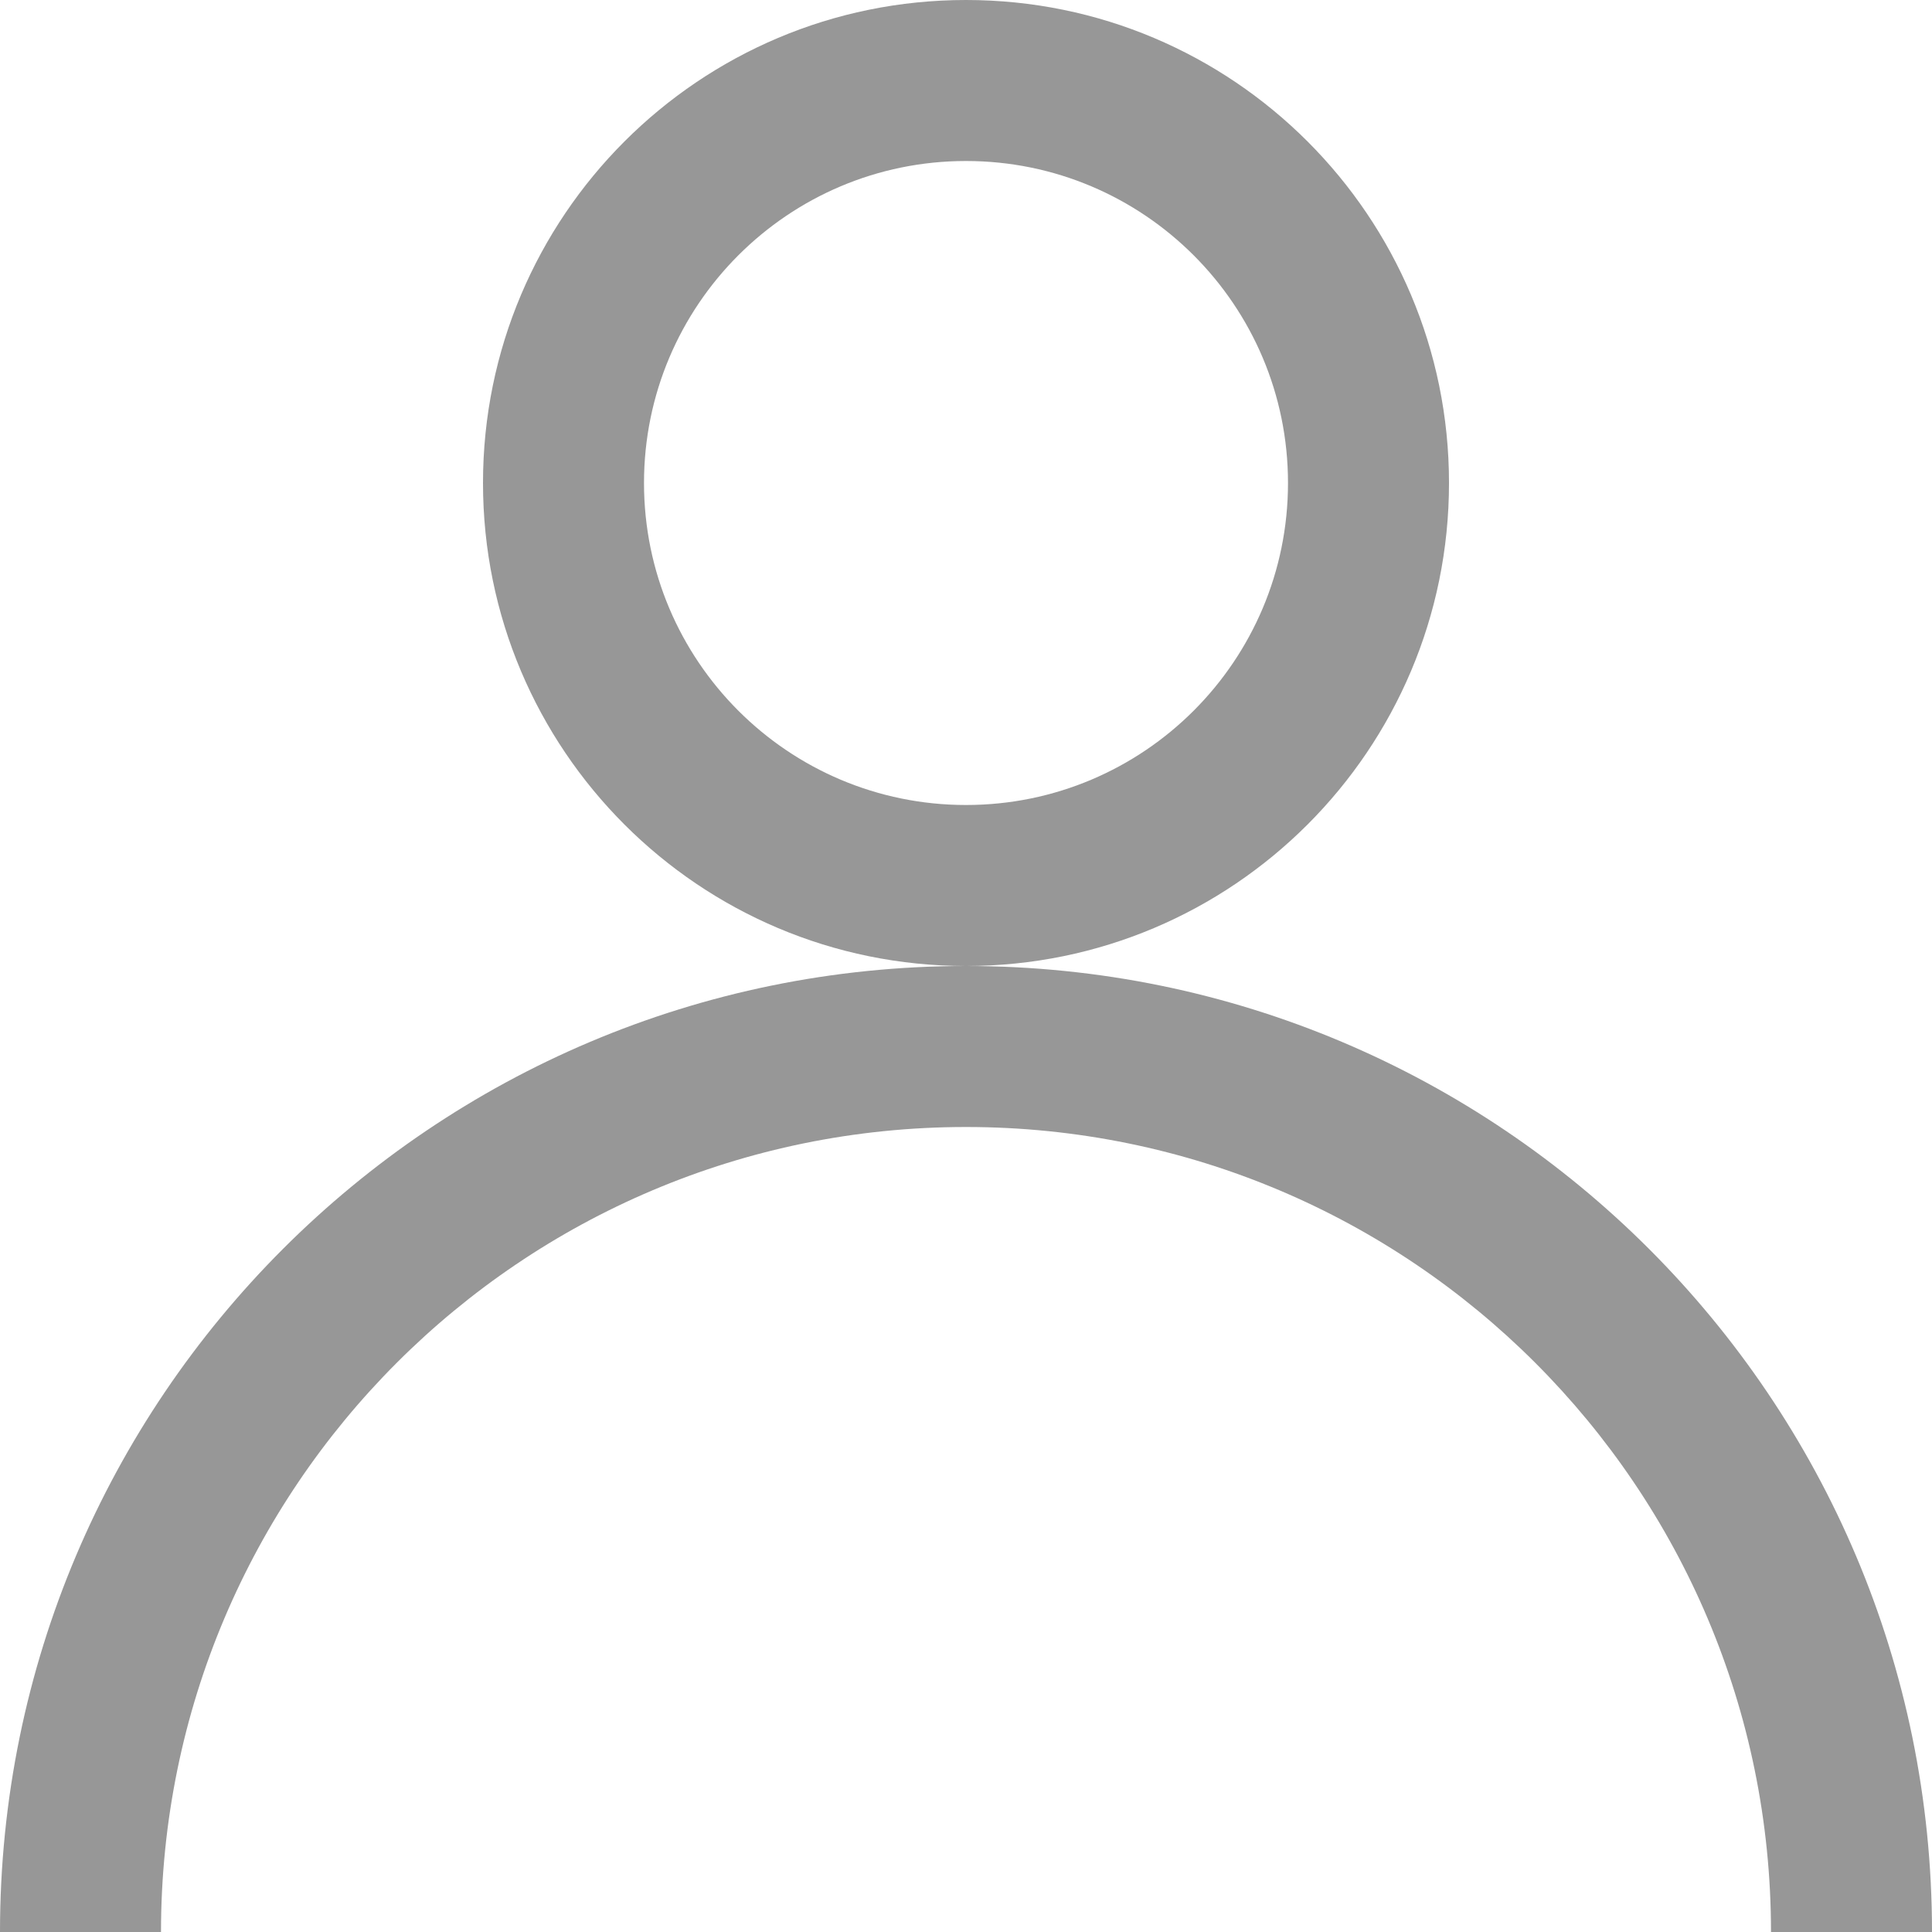 <svg xmlns="http://www.w3.org/2000/svg" width="24" height="24" viewBox="0 0 24 24">
  <g fill="#979797" transform="translate(-12 -12)">
    <path d="M24 14C21.791 14 20 15.791 20 18 20 20.209 21.791 22 24 22 26.209 22 28 20.209 28 18 28 15.791 26.209 14 24 14zM24 12C27.314 12 30 14.686 30 18 30 21.314 27.314 24 24 24 20.686 24 18 21.314 18 18 18 14.686 20.686 12 24 12zM34 36C34 30.477 29.523 26 24 26 18.477 26 14 30.477 14 36L12 36C12 29.373 17.373 24 24 24 30.627 24 36 29.373 36 36L34 36z"/>
  </g>
</svg>
